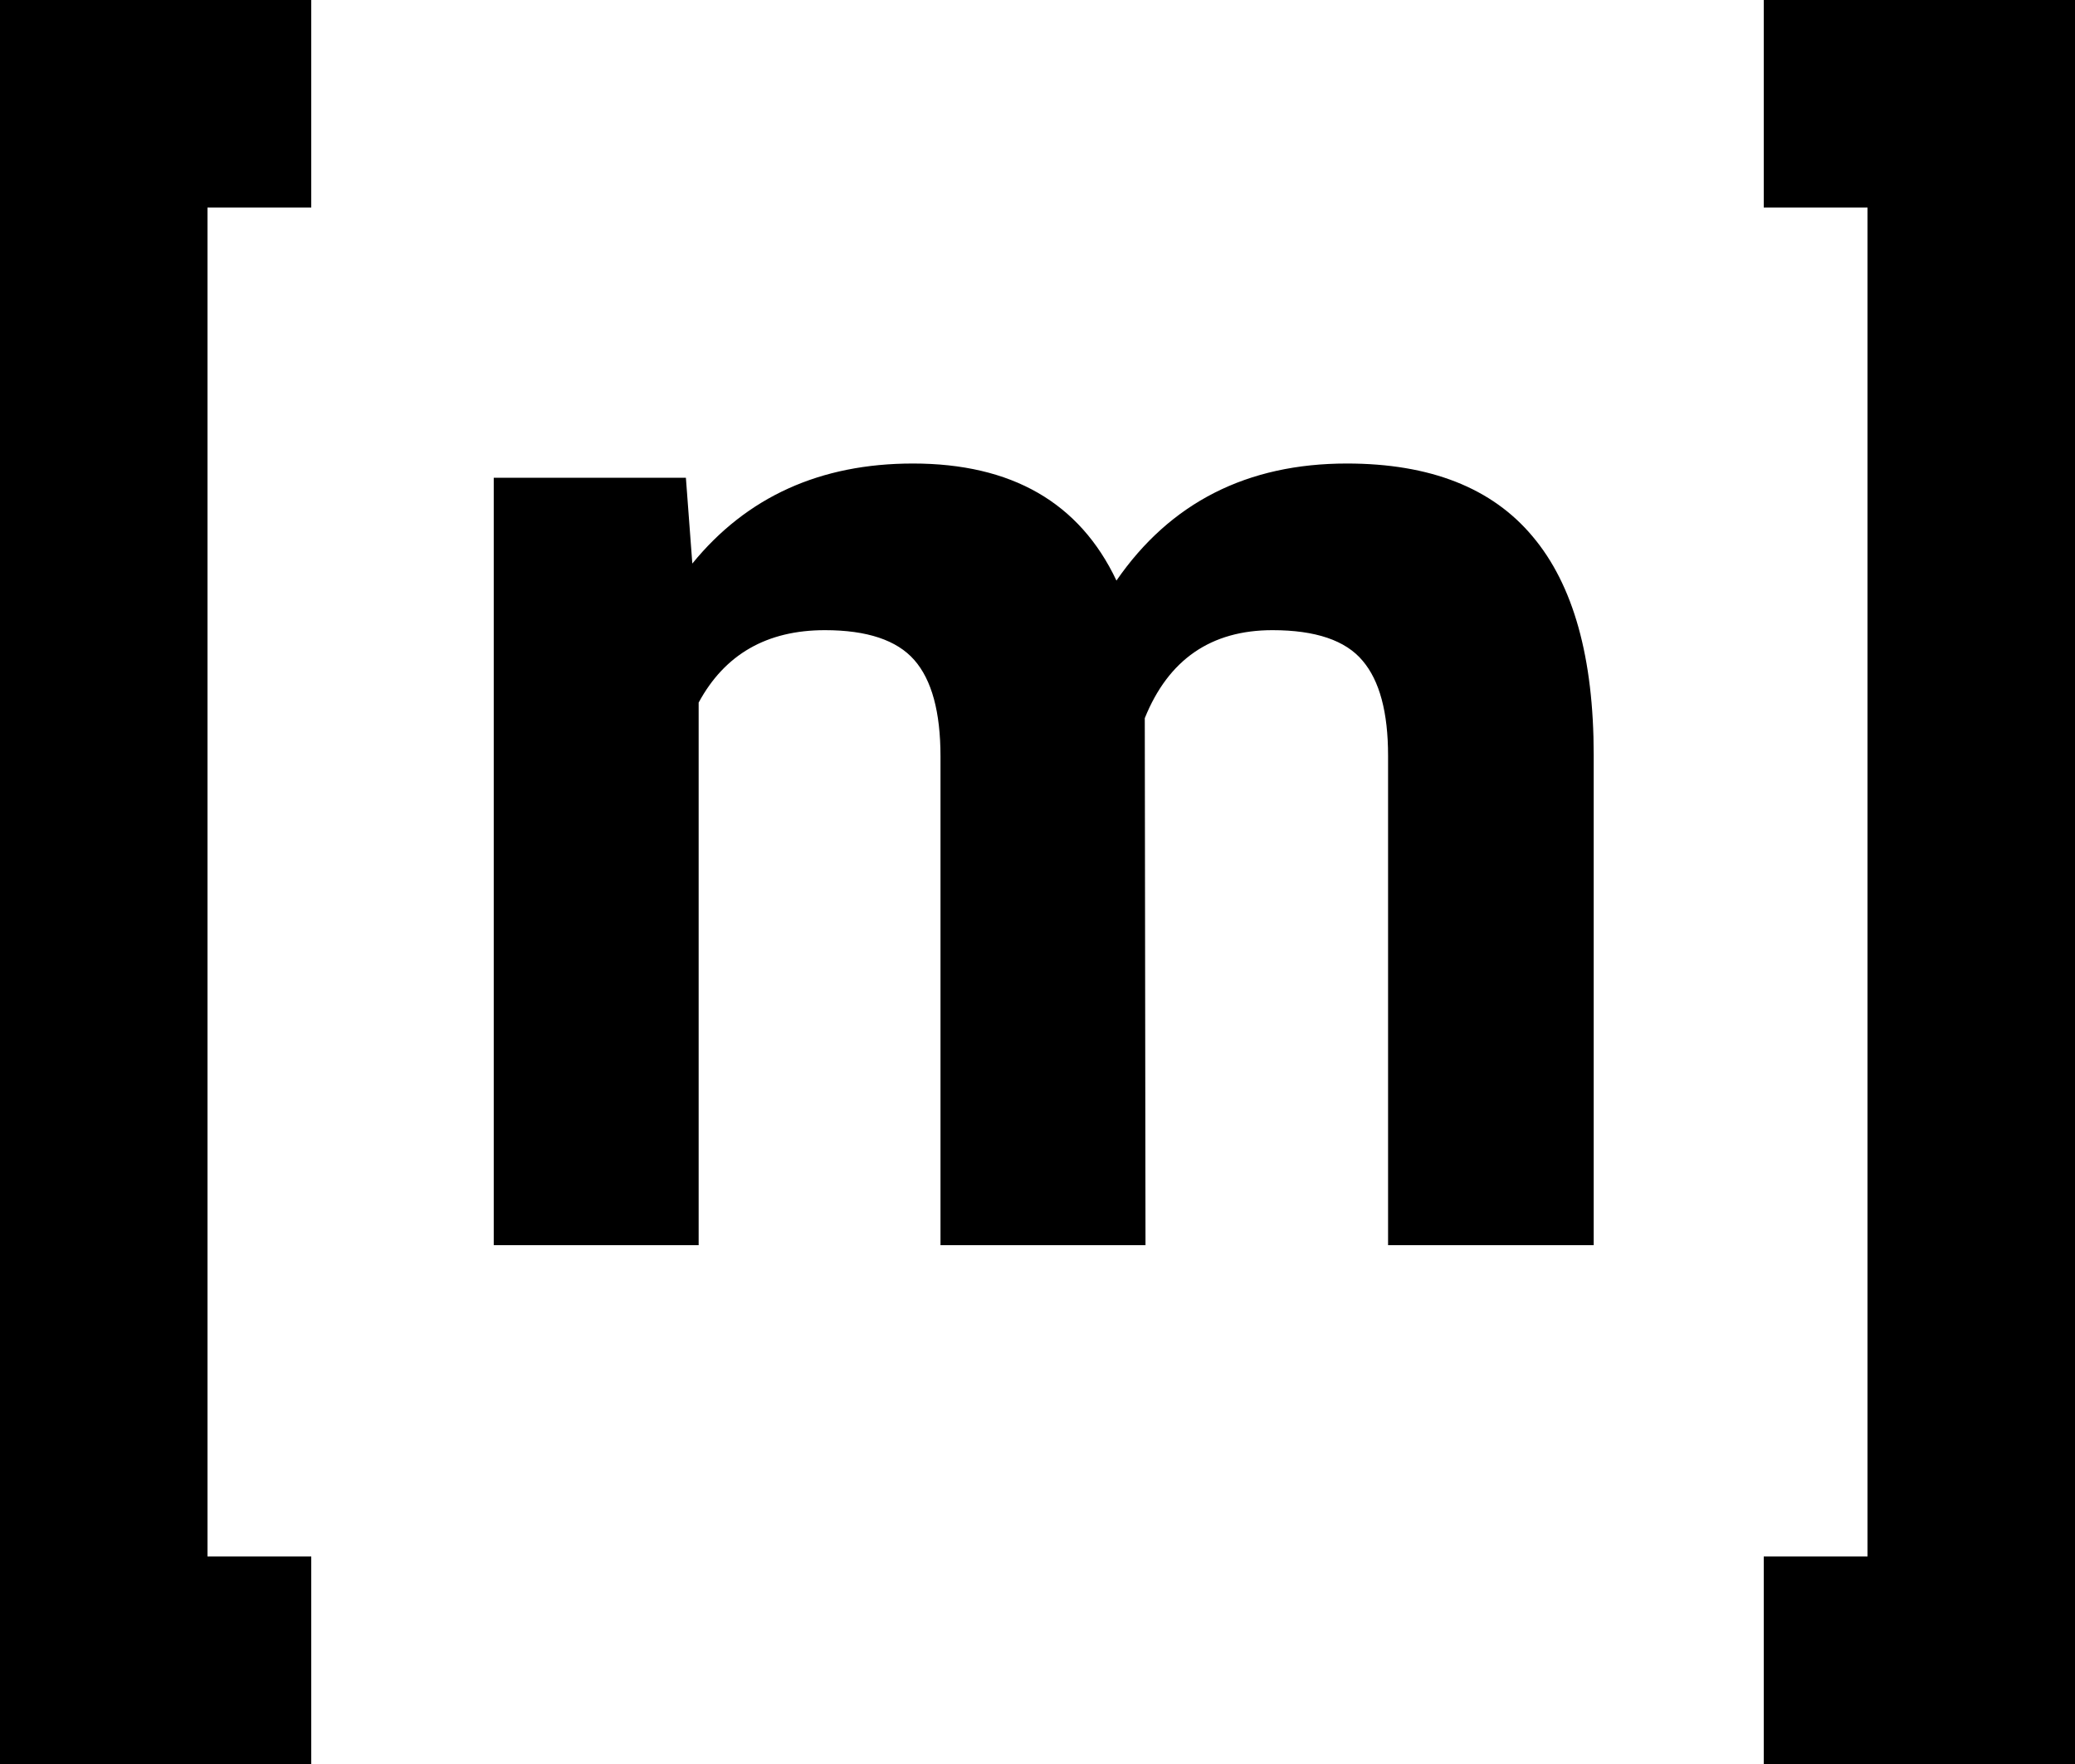 <svg width="20" height="17" viewBox="0 0 20 17" fill="none" xmlns="http://www.w3.org/2000/svg">
<path d="M6.611 4.604L6.673 5.431C7.197 4.788 7.906 4.467 8.799 4.467C9.751 4.467 10.405 4.843 10.761 5.595C11.28 4.843 12.021 4.467 12.982 4.467C13.784 4.467 14.382 4.702 14.773 5.171C15.165 5.636 15.361 6.338 15.361 7.276V12H13.379V7.283C13.379 6.864 13.297 6.559 13.133 6.367C12.969 6.171 12.679 6.073 12.265 6.073C11.672 6.073 11.262 6.356 11.034 6.921L11.041 12H9.065V7.29C9.065 6.862 8.981 6.552 8.812 6.36C8.644 6.169 8.357 6.073 7.951 6.073C7.391 6.073 6.985 6.306 6.734 6.771V12H4.759V4.604H6.611Z" fill="black"/>
<path d="M3 1H0" stroke="black" stroke-width="2"/>
<path d="M20 1H17" stroke="black" stroke-width="2"/>
<path d="M3 16H0" stroke="black" stroke-width="2"/>
<path d="M20 16H17" stroke="black" stroke-width="2"/>
<path d="M1 1V15" stroke="black" stroke-width="2"/>
<path d="M19 1V15" stroke="black" stroke-width="2"/>
</svg>
